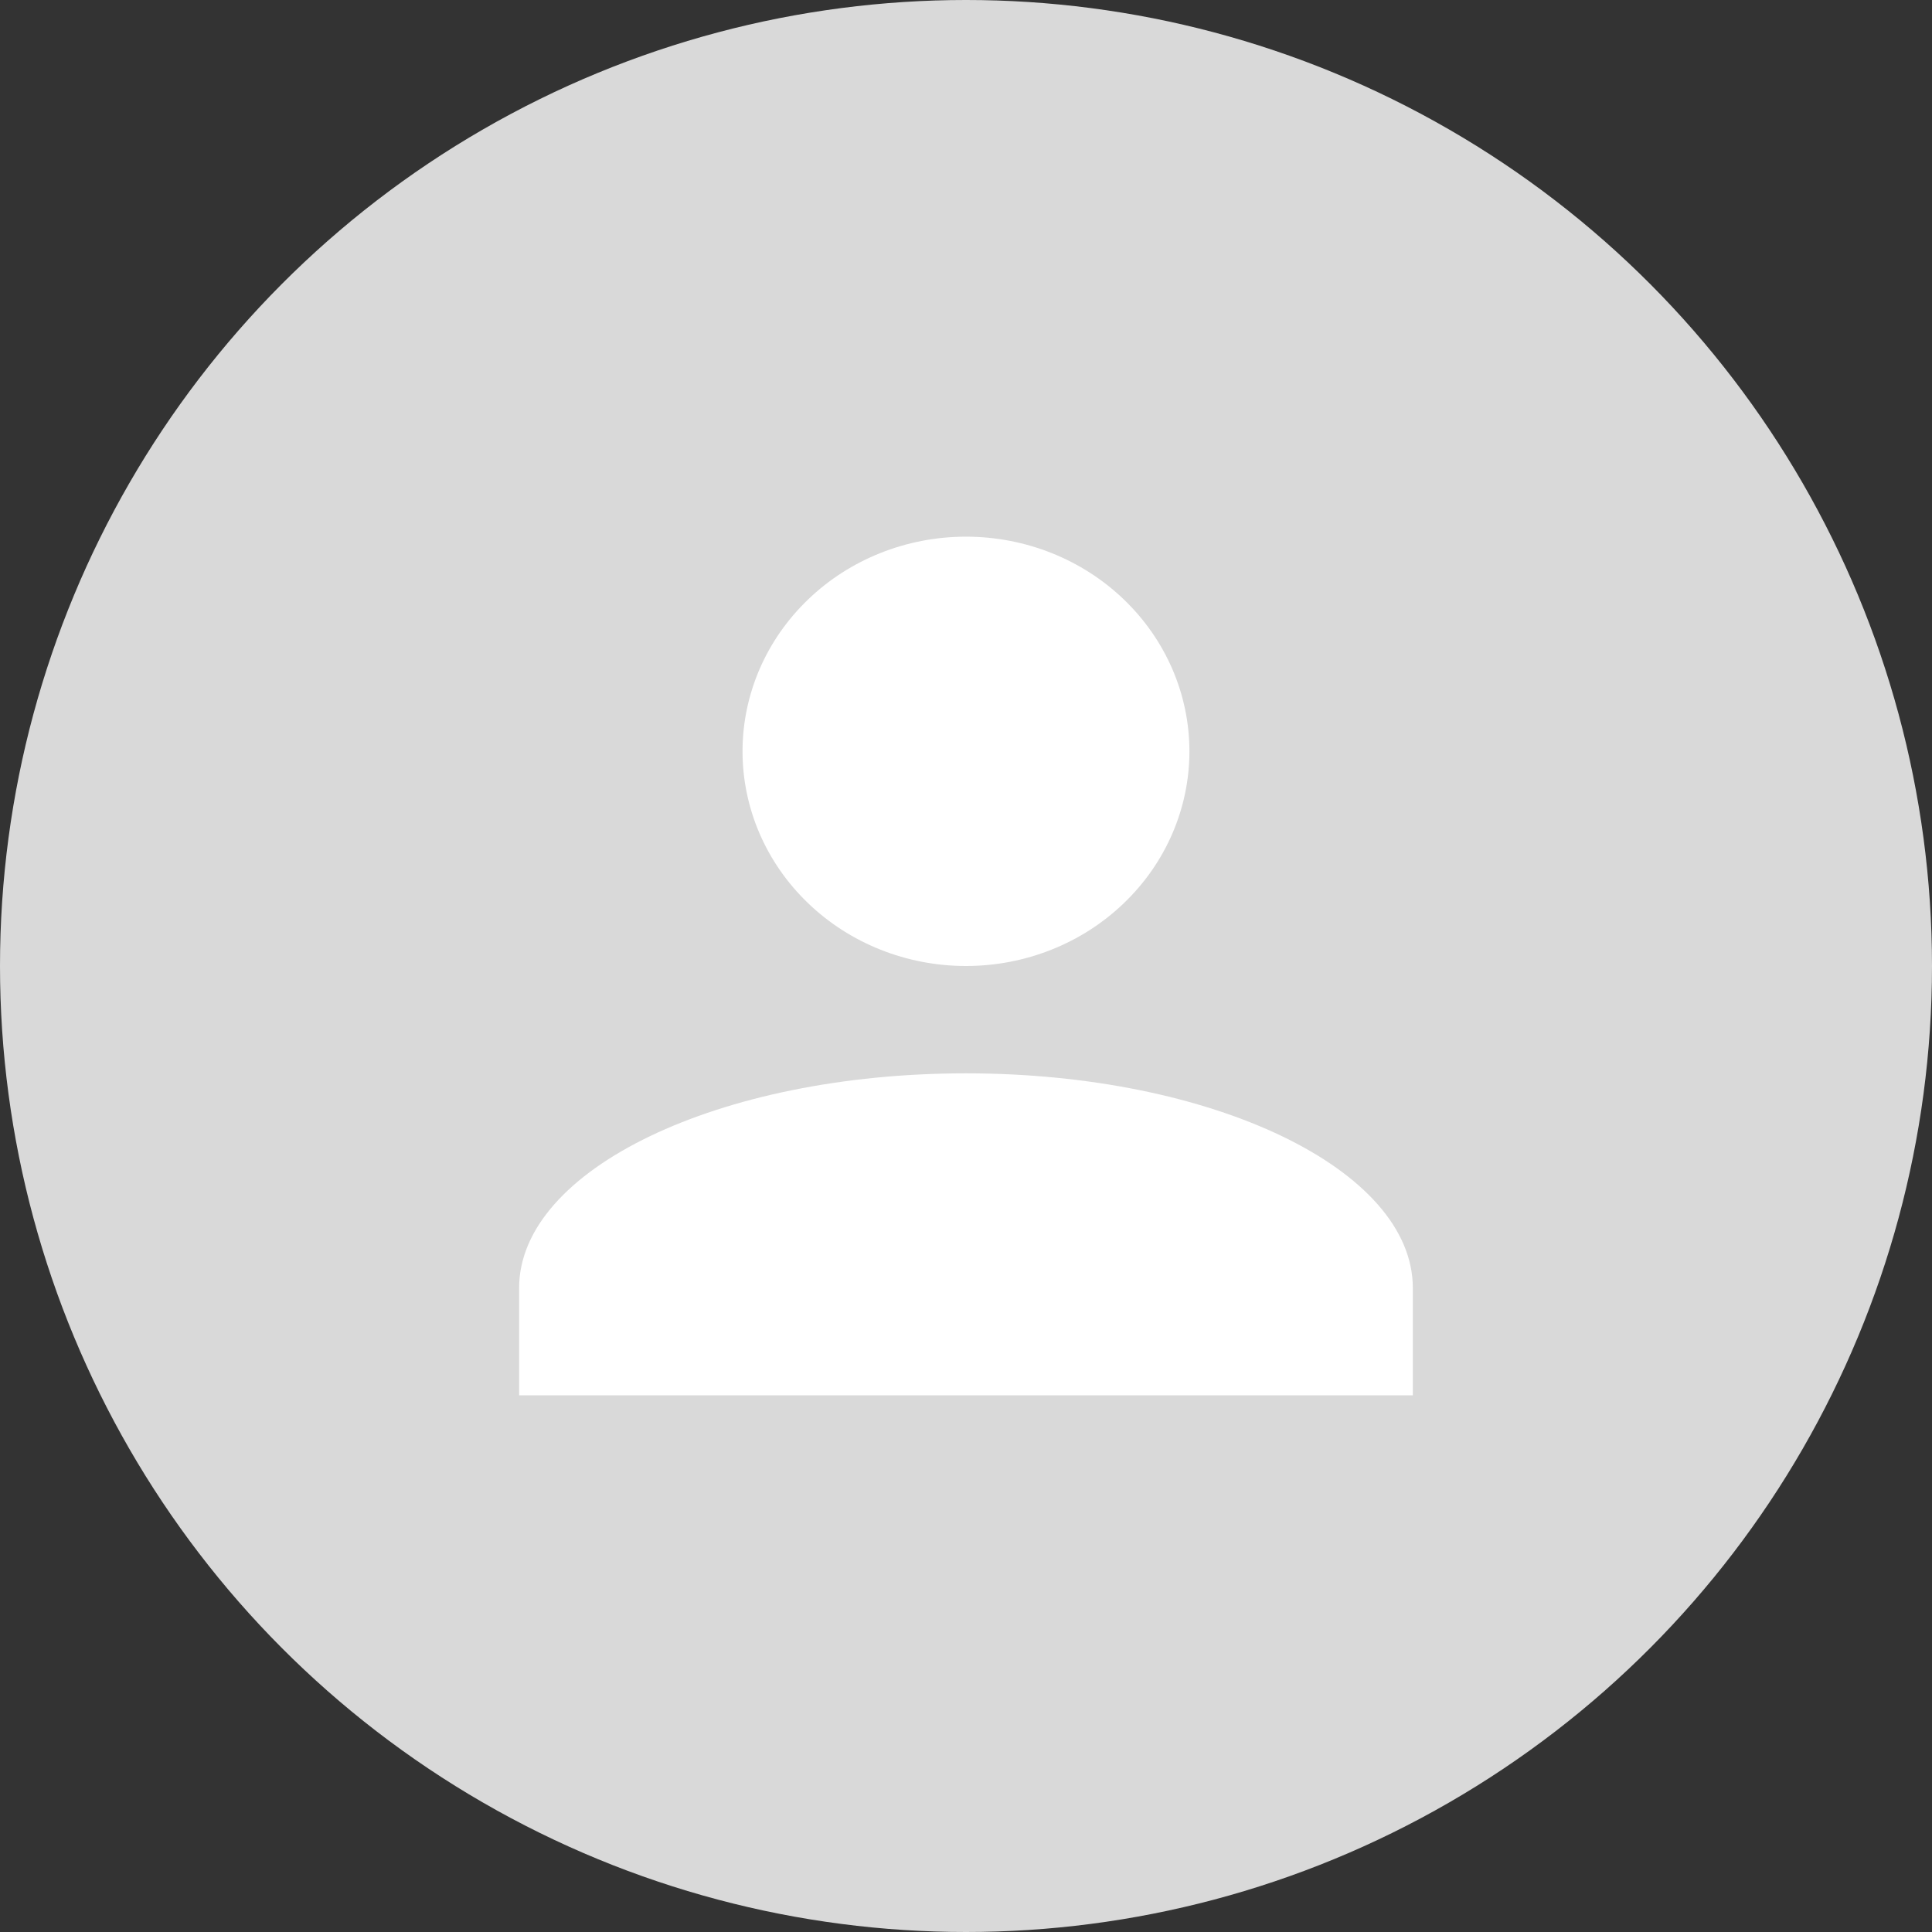 <svg width="36" height="36" viewBox="0 0 36 36" fill="none" xmlns="http://www.w3.org/2000/svg">
<rect x="0" y="0" width="36" height="36" fill="#333333" stroke="none"/>
<circle cx="18" cy="18" r="18" fill="#D9D9D9"/>
<path d="M17.999 10C19.104 10 20.163 10.421 20.943 11.172C21.724 11.922 22.163 12.939 22.163 14C22.163 15.061 21.724 16.078 20.943 16.828C20.163 17.579 19.104 18 17.999 18C16.895 18 15.836 17.579 15.056 16.828C14.275 16.078 13.836 15.061 13.836 14C13.836 12.939 14.275 11.922 15.056 11.172C15.836 10.421 16.895 10 17.999 10ZM17.999 20C22.6 20 26.326 21.79 26.326 24V26H9.673V24C9.673 21.79 13.399 20 17.999 20Z" fill="white"/>
</svg>
